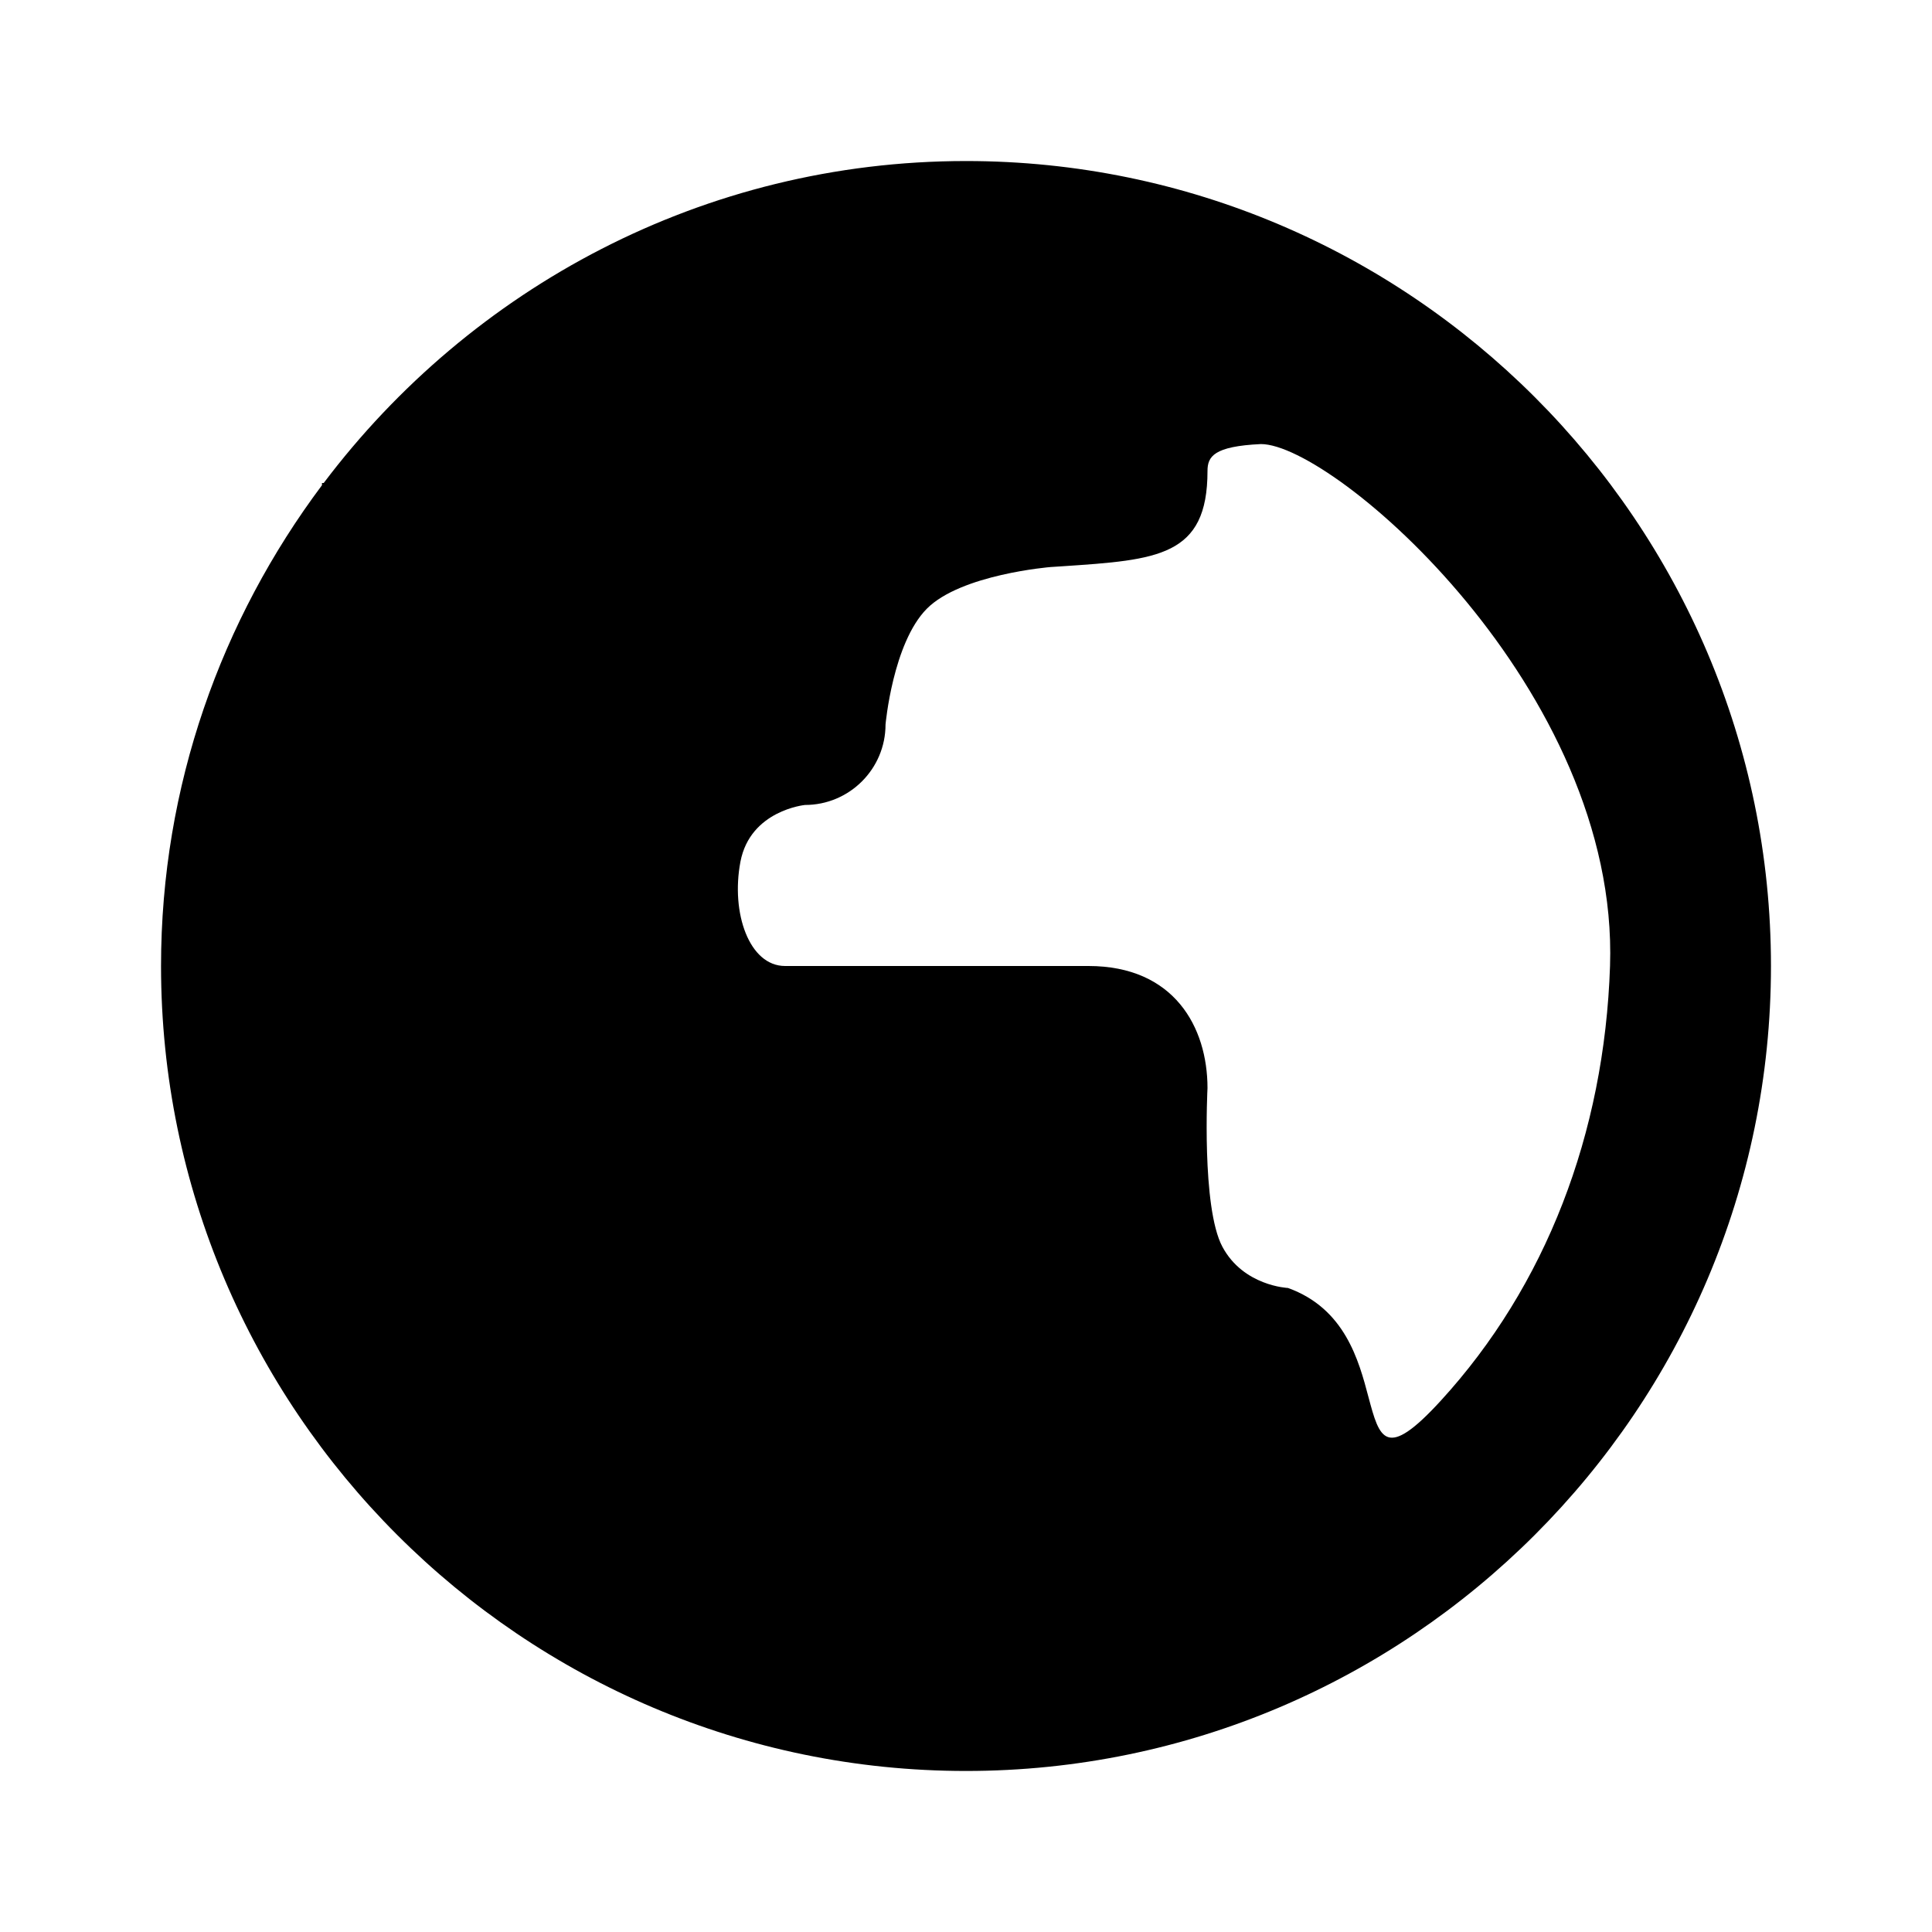 <!-- character:0:1551 -->
  <svg width="20" height="20" viewBox="0 0 20 20"  xmlns="http://www.w3.org/2000/svg">
<path   d="M10 1.667C7.284 1.667 4.874 2.981 3.351 5H3.333V5.023C2.292 6.414 1.667 8.134 1.667 10C1.667 14.593 5.407 18.333 10 18.333C14.592 18.333 18.333 14.593 18.333 10C18.333 5.408 14.592 1.667 10 1.667ZM13.053 4.597C13.811 4.597 16.762 7.146 16.667 10C16.609 11.739 16 13.315 14.915 14.5C14.343 15.125 14.281 14.891 14.167 14.465C14.066 14.082 13.922 13.545 13.333 13.333C13.333 13.333 12.872 13.314 12.654 12.906C12.436 12.498 12.5 11.264 12.5 11.264C12.5 10.632 12.154 10 11.268 10H8.127C7.757 10 7.564 9.453 7.665 8.92C7.767 8.388 8.333 8.333 8.333 8.333C8.793 8.333 9.167 7.96 9.167 7.5C9.167 7.5 9.242 6.658 9.594 6.302C9.947 5.945 10.875 5.87 10.875 5.87L10.998 5.862C11.986 5.796 12.5 5.761 12.5 4.876C12.5 4.726 12.564 4.62 13.053 4.597ZM4.914 9.989C4.622 9.345 4.271 8.57 3.902 8.57C3.378 8.57 3.333 9.485 3.333 10C3.333 13.409 5.871 16.201 9.167 16.61C9.832 16.671 9.879 14.973 8.979 14.817C8.079 14.661 7.5 14.334 7.5 13.333C7.5 13.333 7.486 12.433 7.282 12.161C7.201 12.052 6.912 11.876 6.573 11.669C6.065 11.36 5.445 10.982 5.245 10.662C5.147 10.504 5.036 10.258 4.914 9.989Z" />
</svg>
